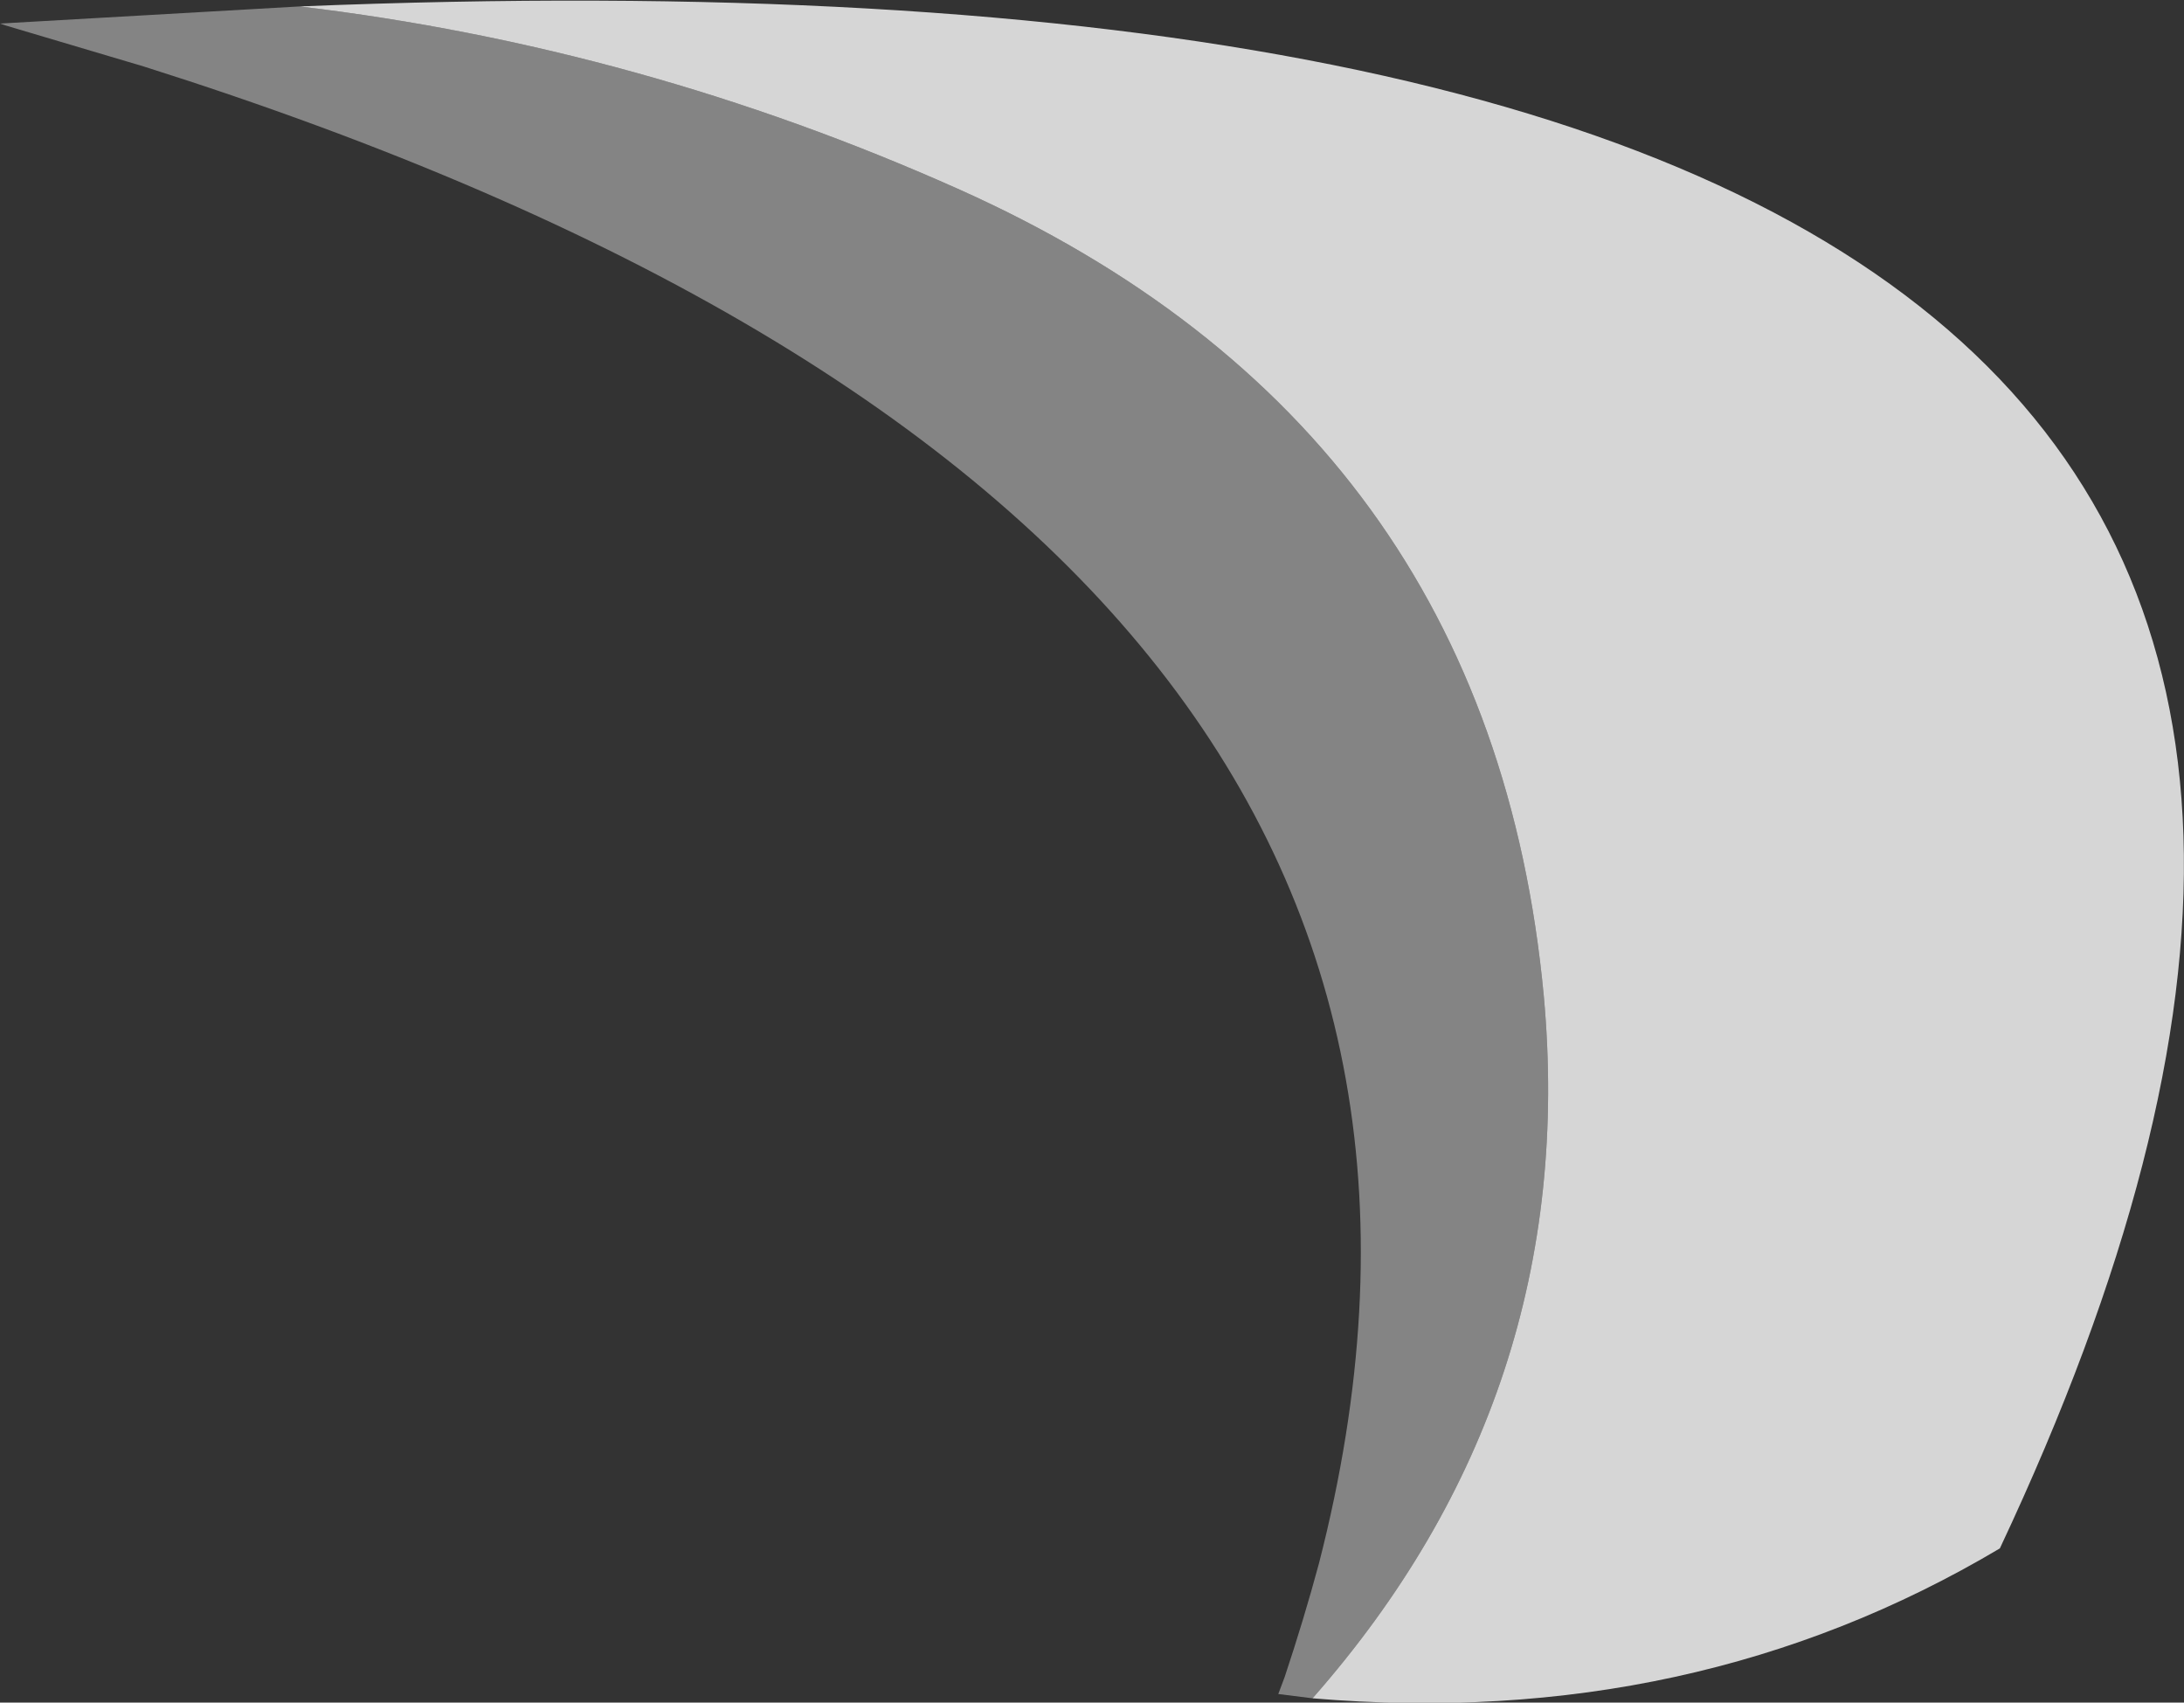 <?xml version="1.0" encoding="UTF-8" standalone="no"?>
<svg xmlns:ffdec="https://www.free-decompiler.com/flash" xmlns:xlink="http://www.w3.org/1999/xlink" ffdec:objectType="shape" height="39.75px" width="51.0px" xmlns="http://www.w3.org/2000/svg">
  <rect width="100%" height="100%" fill="#333333" stroke="none"/>
  <g transform="matrix(1.0, 0.0, 0.0, 1.0, 25.5, 39.75)">
    <path d="M5.15 -0.1 L4.35 -0.2 4.5 -0.6 Q4.95 -1.95 5.3 -3.25 11.55 -27.55 -22.15 -38.2 L-25.35 -39.15 -25.5 -39.2 -18.5 -39.6 Q-10.55 -38.65 -3.15 -35.35 9.3 -29.8 10.55 -16.5 11.4 -7.2 5.15 -0.1" fill="#999999" fill-opacity="0.8" fill-rule="evenodd" stroke="none"/>
    <path d="M5.15 -0.1 Q11.4 -7.2 10.55 -16.5 9.3 -29.8 -3.15 -35.35 -10.55 -38.65 -18.5 -39.6 39.25 -41.95 21.2 -3.6 14.05 0.65 5.15 -0.1" fill="#ffffff" fill-opacity="0.8" fill-rule="evenodd" stroke="none"/>
  </g>
</svg>
